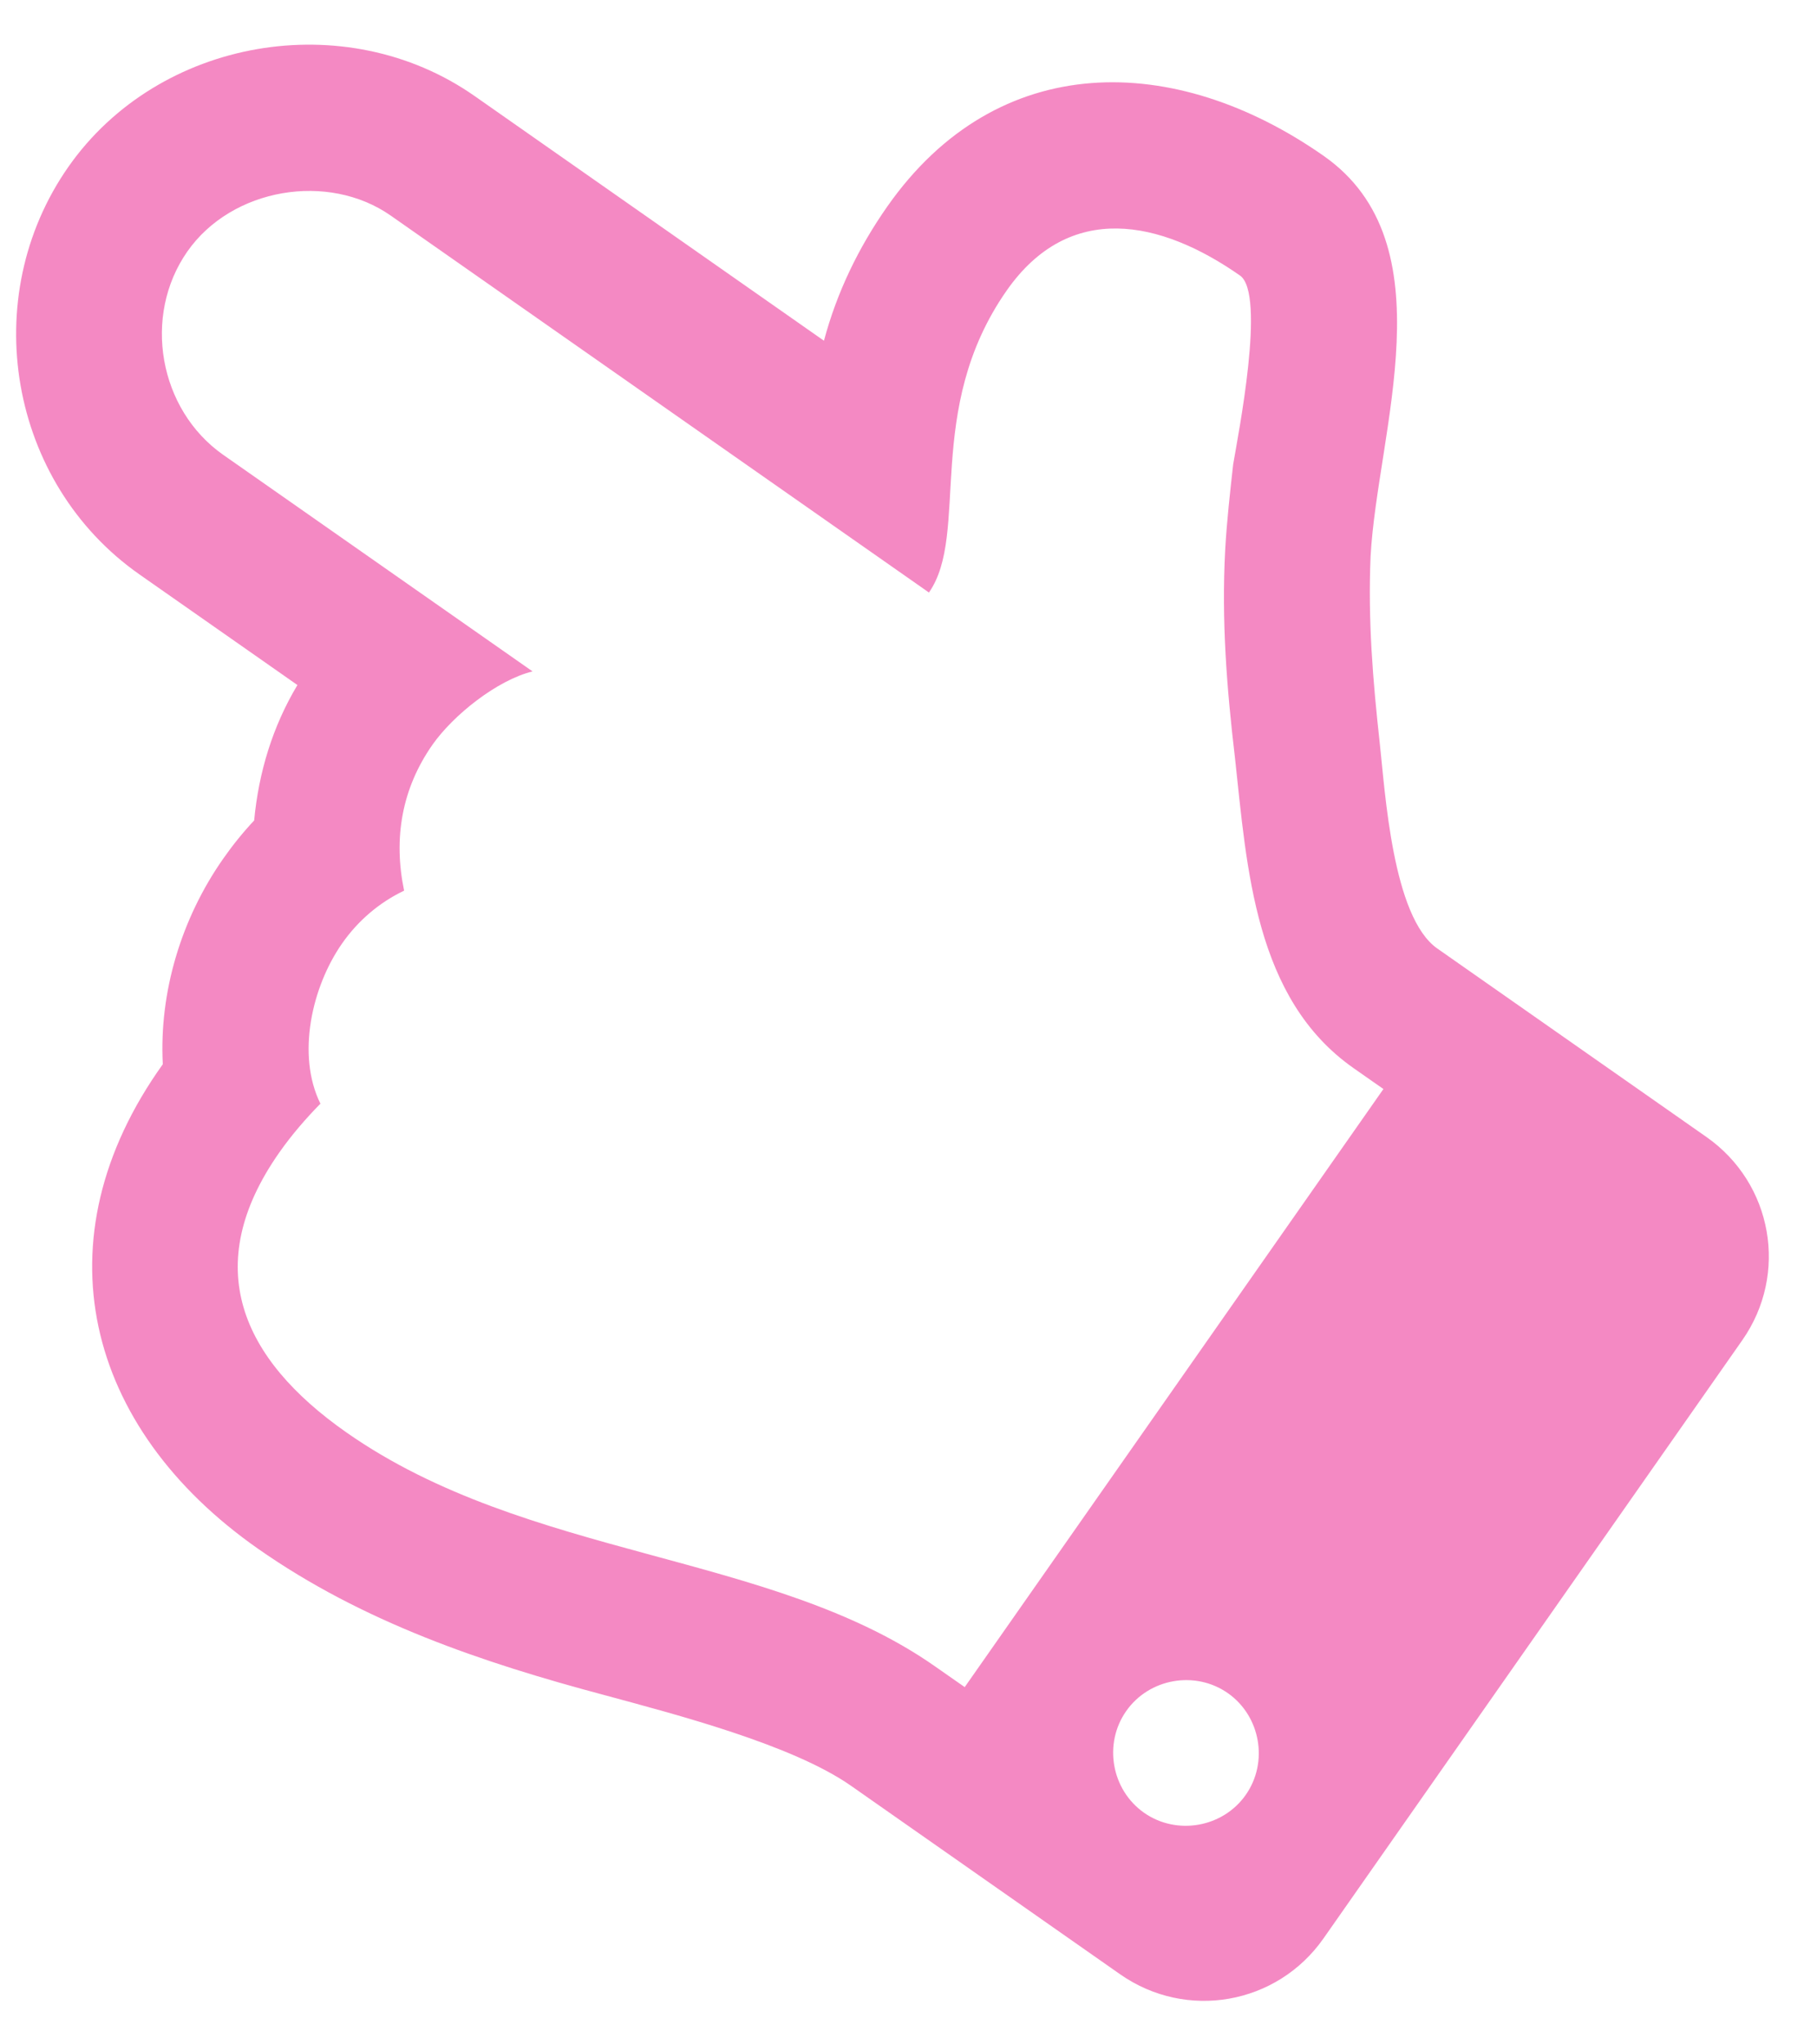 <svg width="32" height="36" viewBox="0 0 32 36" fill="none" xmlns="http://www.w3.org/2000/svg">
<path d="M20.149 31.922C20.725 32.325 21.537 32.182 21.94 31.606C22.343 31.03 22.2 30.219 21.624 29.815C21.048 29.412 20.237 29.555 19.834 30.131C19.43 30.707 19.573 31.518 20.149 31.922ZM6.102 25.225C9.294 27.46 13.583 27.324 16.463 29.341L16.99 29.709L24.364 19.177L23.838 18.809C22.093 17.587 21.962 15.288 21.75 13.349C21.605 12.12 21.51 10.925 21.578 9.673C21.606 9.177 21.662 8.677 21.718 8.177C21.802 7.671 22.299 5.175 21.838 4.852C20.439 3.873 18.837 3.535 17.73 5.115C16.256 7.221 17.086 9.397 16.36 10.434L6.882 3.797C5.779 3.025 4.084 3.309 3.3 4.428C2.505 5.564 2.796 7.214 3.932 8.01L9.379 11.823C8.757 11.976 7.985 12.589 7.616 13.115C7.074 13.889 6.926 14.766 7.117 15.684C6.678 15.892 6.302 16.217 6.026 16.612C5.496 17.369 5.217 18.572 5.643 19.435C5.387 19.696 5.135 19.986 4.916 20.299C3.522 22.29 4.242 23.923 6.102 25.225ZM4.545 27.273C1.5 25.142 0.656 21.829 2.867 18.741C2.801 17.469 3.193 16.174 3.931 15.121C4.092 14.89 4.281 14.655 4.476 14.448C4.556 13.597 4.803 12.789 5.238 12.063L2.457 10.116C0.153 8.503 -0.408 5.241 1.205 2.937C2.796 0.666 6.086 0.1 8.357 1.69L14.511 6C14.737 5.152 15.117 4.364 15.624 3.64C17.571 0.859 20.697 0.914 23.313 2.746C25.518 4.29 24.256 7.599 24.138 9.798C24.09 10.917 24.178 11.984 24.298 13.073C24.395 13.95 24.523 16.149 25.312 16.702L30.052 20.021C31.22 20.839 31.502 22.434 30.683 23.602L23.309 34.134C22.491 35.302 20.896 35.584 19.727 34.766L14.988 31.447C13.951 30.721 11.896 30.189 10.639 29.848C8.489 29.275 6.388 28.564 4.545 27.273Z" fill="#EA1589" fill-opacity="0.5"/>
</svg>
